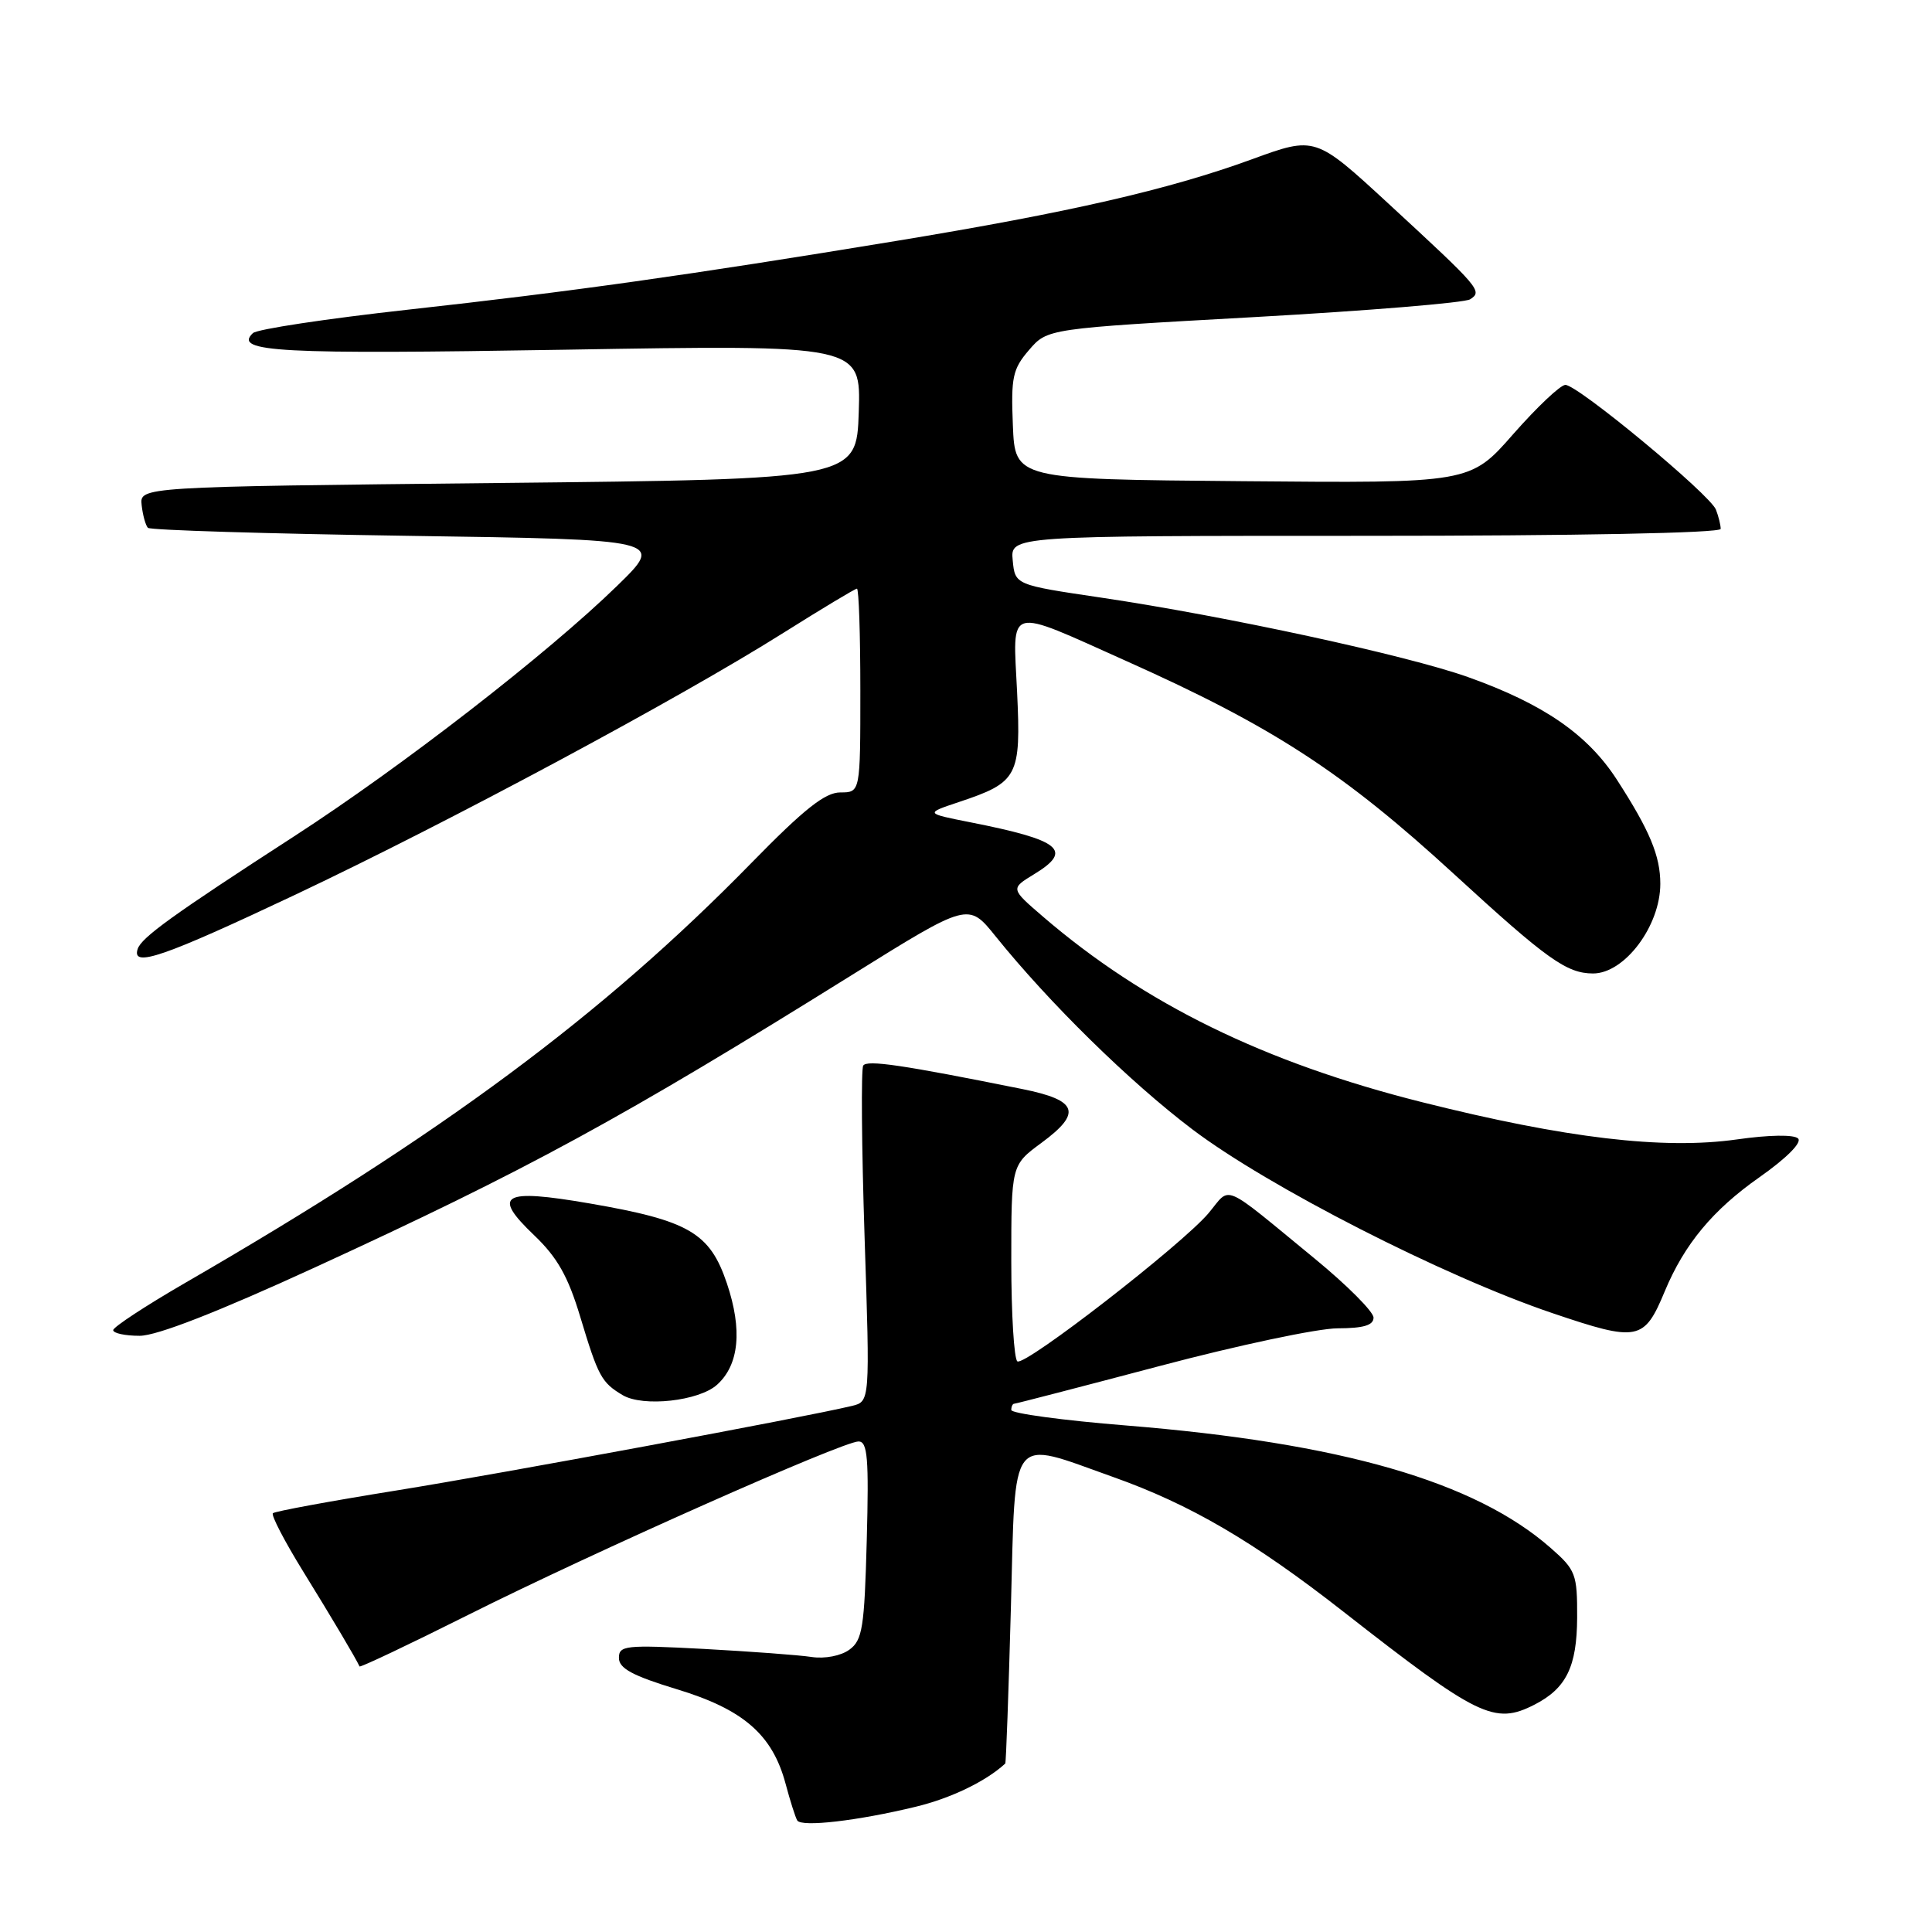 <?xml version="1.0" encoding="UTF-8" standalone="no"?>
<!DOCTYPE svg PUBLIC "-//W3C//DTD SVG 1.1//EN" "http://www.w3.org/Graphics/SVG/1.1/DTD/svg11.dtd" >
<svg xmlns="http://www.w3.org/2000/svg" xmlns:xlink="http://www.w3.org/1999/xlink" version="1.1" viewBox="0 0 256 256">
 <g >
 <path fill="currentColor"
d=" M 121.35 239.40 C 125.99 238.28 130.64 236.04 133.20 233.68 C 133.31 233.58 133.64 224.28 133.95 213.00 C 134.58 189.51 133.60 190.77 147.47 195.70 C 157.70 199.33 166.13 204.26 178.00 213.55 C 195.87 227.53 198.03 228.58 203.32 225.88 C 207.54 223.72 208.95 220.85 208.98 214.35 C 209.00 208.56 208.80 208.03 205.47 205.11 C 195.43 196.30 177.71 191.19 149.18 188.88 C 140.83 188.21 134.00 187.28 134.00 186.83 C 134.00 186.37 134.18 186.00 134.39 186.00 C 134.60 186.00 143.27 183.75 153.64 181.01 C 164.01 178.26 174.64 176.01 177.25 176.01 C 180.67 176.00 182.00 175.61 182.00 174.59 C 182.00 173.81 178.51 170.31 174.25 166.81 C 161.66 156.48 163.17 157.13 160.15 160.74 C 156.65 164.90 135.86 181.03 134.81 180.39 C 134.37 180.11 134.00 174.14 134.00 167.13 C 134.00 154.38 134.00 154.38 137.99 151.44 C 143.41 147.45 142.83 145.79 135.49 144.31 C 119.55 141.10 114.86 140.41 114.38 141.20 C 114.09 141.67 114.17 151.88 114.56 163.88 C 115.28 185.71 115.28 185.71 112.89 186.29 C 106.37 187.85 66.60 195.23 52.56 197.49 C 43.79 198.90 36.41 200.26 36.16 200.51 C 35.90 200.76 37.71 204.24 40.18 208.24 C 44.02 214.46 47.12 219.68 47.64 220.81 C 47.72 220.98 54.22 217.90 62.08 213.96 C 78.60 205.68 111.66 191.00 113.76 191.00 C 114.96 191.00 115.14 193.22 114.85 204.08 C 114.54 215.67 114.28 217.33 112.55 218.59 C 111.43 219.41 109.30 219.82 107.55 219.56 C 105.87 219.30 99.44 218.83 93.25 218.49 C 82.85 217.94 82.00 218.03 82.01 219.70 C 82.02 221.07 83.83 222.05 89.68 223.83 C 98.50 226.50 102.35 229.85 104.09 236.34 C 104.70 238.63 105.40 240.83 105.64 241.22 C 106.20 242.13 113.65 241.27 121.35 239.40 Z  M 95.02 183.48 C 97.94 180.84 98.39 176.21 96.32 170.06 C 94.06 163.34 91.28 161.73 78.12 159.46 C 66.56 157.47 65.13 158.29 70.77 163.67 C 73.85 166.61 75.27 169.12 76.89 174.50 C 79.27 182.40 79.70 183.19 82.50 184.86 C 85.20 186.47 92.62 185.65 95.02 183.48 Z  M 41.75 167.93 C 69.86 155.02 82.37 148.21 112.90 129.18 C 128.31 119.58 128.31 119.58 131.90 124.04 C 139.04 132.91 149.67 143.34 158.00 149.65 C 168.03 157.24 191.31 169.13 205.71 174.00 C 217.05 177.84 217.86 177.68 220.60 171.08 C 223.20 164.85 226.96 160.32 233.15 155.98 C 236.72 153.47 238.79 151.39 238.26 150.86 C 237.72 150.32 234.43 150.37 230.15 150.98 C 220.41 152.36 207.43 150.82 188.41 146.04 C 167.52 140.79 151.65 133.02 138.19 121.45 C 133.89 117.75 133.89 117.75 137.02 115.84 C 142.24 112.67 140.59 111.33 128.54 108.95 C 122.58 107.77 122.58 107.77 127.04 106.28 C 134.90 103.66 135.30 102.91 134.77 91.68 C 134.21 80.09 133.14 80.38 149.33 87.63 C 168.70 96.30 177.97 102.33 192.70 115.85 C 204.98 127.12 207.59 128.98 211.08 128.99 C 215.26 129.00 220.00 122.70 220.00 117.11 C 220.00 113.41 218.60 110.05 214.25 103.32 C 210.36 97.30 204.50 93.27 194.50 89.71 C 186.40 86.83 162.43 81.64 145.92 79.19 C 134.50 77.50 134.50 77.50 134.19 74.25 C 133.87 71.00 133.87 71.00 180.94 71.00 C 208.85 71.00 228.00 70.63 228.00 70.08 C 228.00 69.58 227.72 68.43 227.37 67.53 C 226.60 65.53 209.07 51.00 207.42 51.00 C 206.77 51.00 203.67 53.93 200.52 57.51 C 194.81 64.03 194.81 64.03 164.65 63.76 C 134.50 63.50 134.50 63.50 134.21 56.35 C 133.95 49.99 134.18 48.90 136.35 46.38 C 138.79 43.54 138.79 43.54 166.14 42.02 C 181.19 41.18 194.08 40.12 194.80 39.66 C 196.47 38.58 196.16 38.22 184.01 27.01 C 174.28 18.04 174.28 18.04 165.90 21.10 C 154.86 25.13 141.64 28.16 118.66 31.94 C 91.13 36.47 75.89 38.62 54.00 41.04 C 43.27 42.23 34.05 43.62 33.51 44.14 C 30.87 46.65 36.96 46.97 74.79 46.34 C 114.08 45.68 114.08 45.68 113.79 54.59 C 113.50 63.50 113.50 63.50 66.00 64.00 C 18.50 64.50 18.50 64.50 18.77 66.94 C 18.92 68.28 19.30 69.63 19.60 69.94 C 19.91 70.25 35.44 70.72 54.11 71.00 C 88.06 71.50 88.06 71.50 81.78 77.62 C 72.61 86.56 53.33 101.52 39.00 110.80 C 22.89 121.23 18.74 124.22 18.24 125.75 C 17.42 128.27 21.63 126.82 39.22 118.51 C 59.53 108.90 89.92 92.60 103.80 83.86 C 108.92 80.64 113.31 78.00 113.55 78.00 C 113.80 78.00 114.00 84.08 114.00 91.50 C 114.00 105.00 114.00 105.00 111.35 105.00 C 109.33 105.00 106.55 107.20 99.60 114.31 C 79.81 134.55 58.55 150.32 24.52 170.00 C 19.29 173.03 15.01 175.84 15.00 176.25 C 15.00 176.66 16.57 177.00 18.50 177.00 C 20.79 177.00 28.83 173.86 41.75 167.93 Z "/>
</g>
</svg>